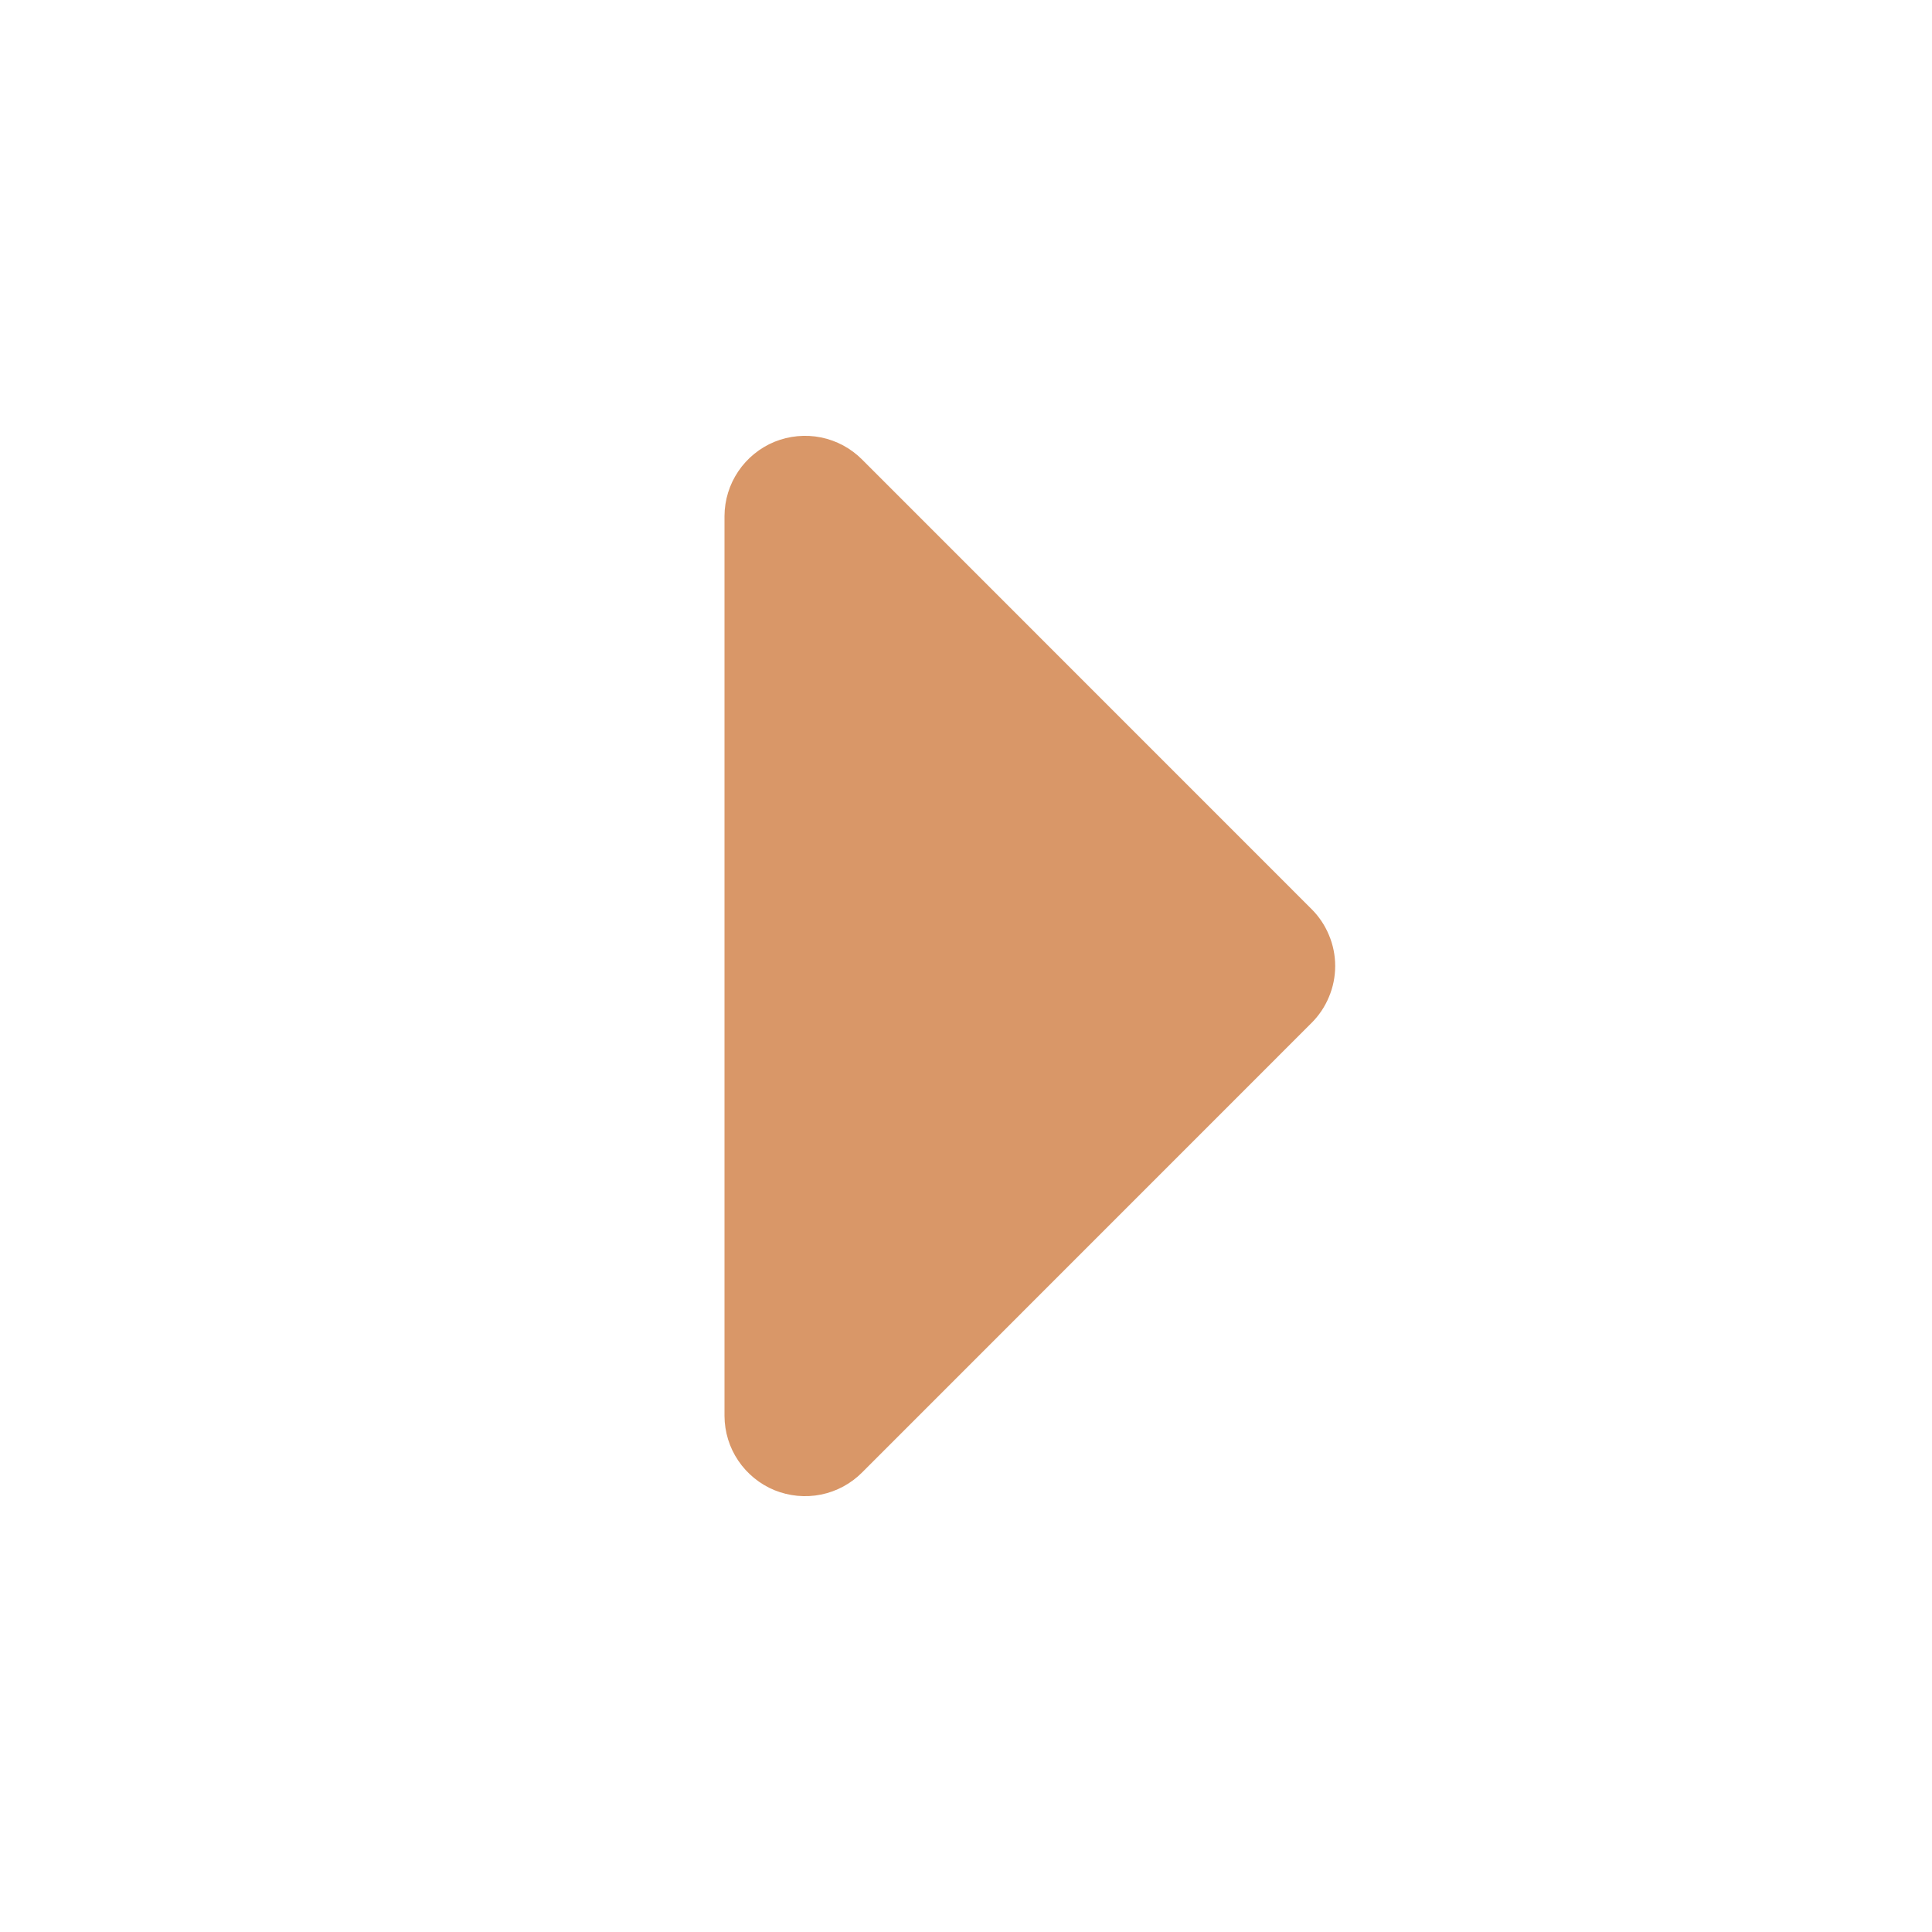 <svg width="22" height="22" viewBox="0 0 22 22" fill="none" xmlns="http://www.w3.org/2000/svg">
    <path d="M8.25 16.124L8.25 5.876C8.251 5.695 8.305 5.518 8.407 5.367C8.508 5.217 8.652 5.1 8.819 5.031C8.987 4.963 9.172 4.945 9.349 4.981C9.527 5.017 9.69 5.105 9.818 5.234L14.932 10.349C15.018 10.434 15.087 10.536 15.133 10.648C15.18 10.759 15.204 10.879 15.204 11C15.204 11.121 15.18 11.241 15.133 11.352C15.087 11.464 15.018 11.566 14.932 11.651L9.818 16.766C9.69 16.895 9.527 16.983 9.349 17.019C9.172 17.055 8.987 17.037 8.819 16.969C8.652 16.9 8.508 16.783 8.407 16.633C8.305 16.483 8.251 16.305 8.25 16.124Z"
          fill="#D99768"/>
</svg>
